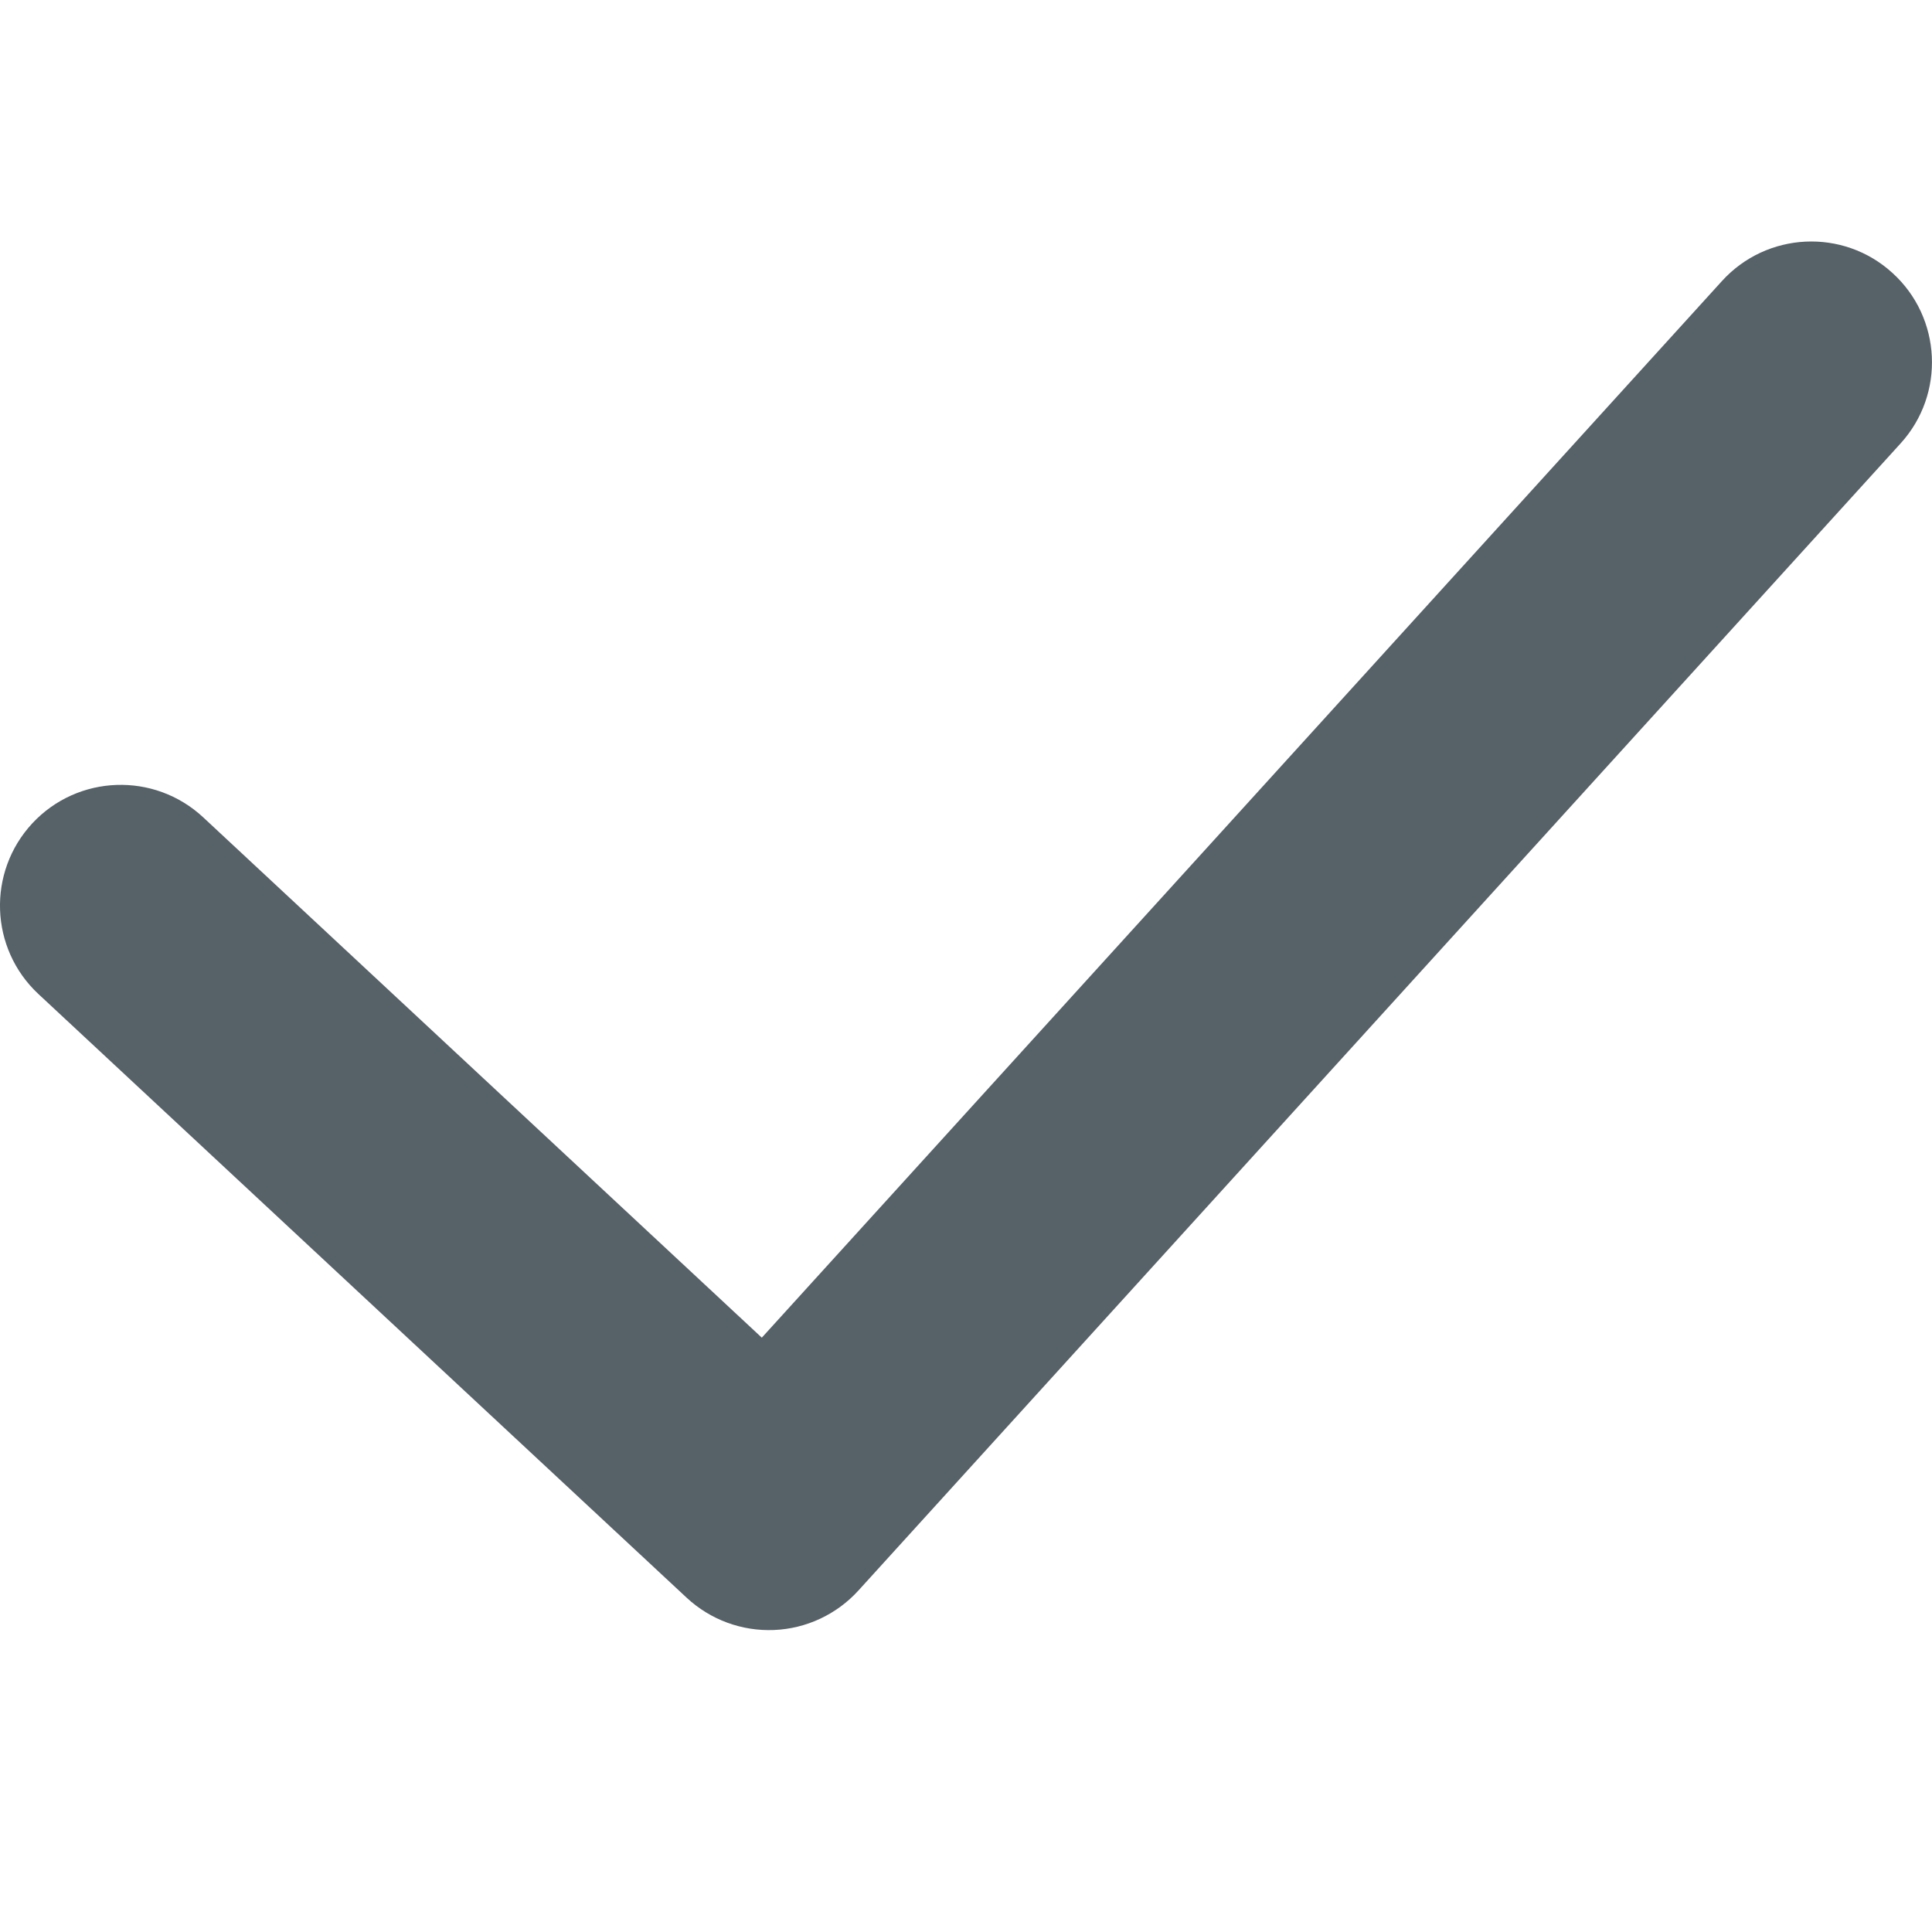 <svg width="16" height="16" viewBox="0 0 16 16" fill="none" xmlns="http://www.w3.org/2000/svg">
<path fill-rule="evenodd" clip-rule="evenodd" d="M15.672 2.26C16.081 2.631 16.111 3.264 15.74 3.672L7.109 13.172C6.929 13.37 6.677 13.488 6.41 13.499C6.143 13.51 5.883 13.414 5.687 13.232L0.318 8.232C-0.086 7.855 -0.108 7.223 0.268 6.818C0.645 6.414 1.277 6.392 1.682 6.768L6.309 11.078L14.26 2.328C14.631 1.919 15.264 1.888 15.672 2.26Z" fill="#576168"/>
</svg>
